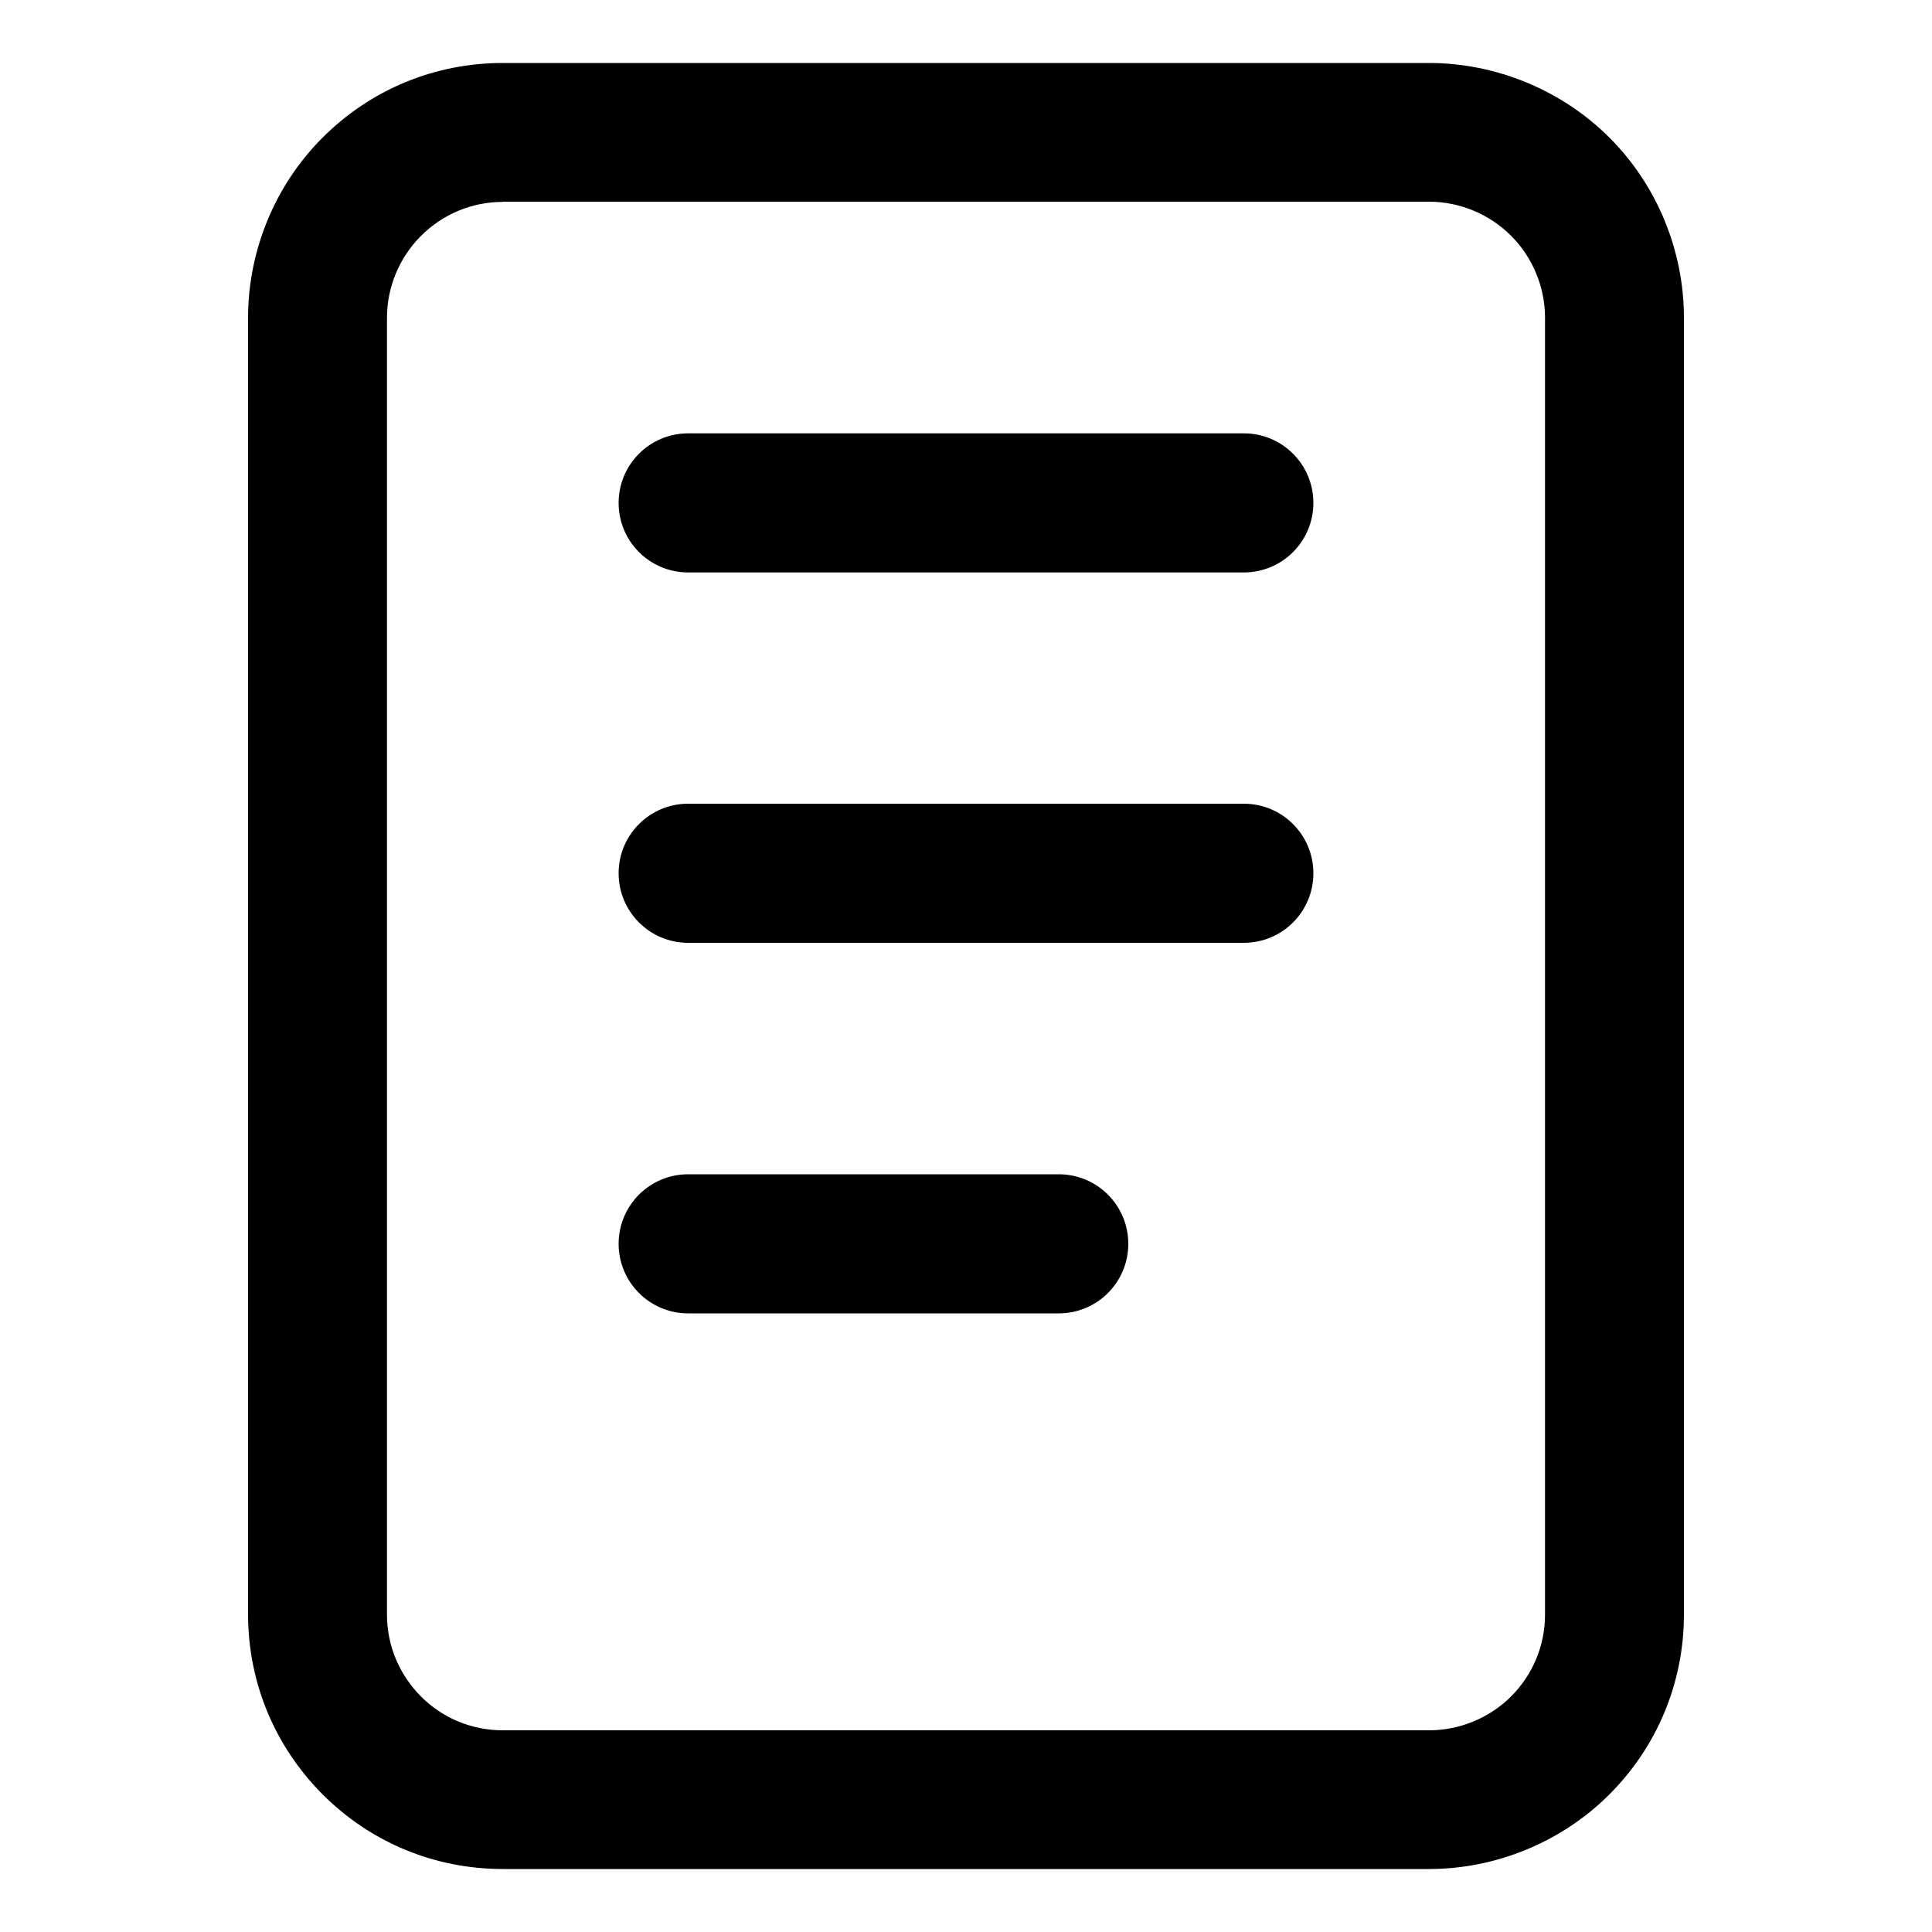 <svg id="Layer_1" data-name="Layer 1" xmlns="http://www.w3.org/2000/svg" viewBox="0 0 100 100">
                                  <defs>
                                    <style>
      .cls-1 {
        fill: CurrentColor;
      }
    </style>
                                  </defs>
                                  <path class="cls-1" d="M73.97,96.74H26.03c-3.53,0-6.84-1.37-9.33-3.86-2.49-2.5-3.86-5.81-3.86-9.32V16.44c0-3.47,1.4-6.87,3.86-9.32,2.49-2.49,5.8-3.86,9.33-3.86h47.94c3.47,0,6.88,1.41,9.33,3.86,2.46,2.45,3.86,5.85,3.86,9.32v67.12c0,3.51-1.37,6.83-3.86,9.32-2.45,2.45-5.85,3.86-9.33,3.86ZM26.03,10.45c-1.6,0-3.11.63-4.24,1.76s-1.76,2.66-1.76,4.24v67.12c0,1.6.63,3.1,1.76,4.24,1.13,1.13,2.63,1.75,4.24,1.75h47.94c1.58,0,3.13-.64,4.24-1.75,1.13-1.13,1.76-2.64,1.76-4.24V16.44c0-1.58-.64-3.12-1.76-4.24s-2.66-1.76-4.24-1.76H26.03ZM54.8,67.98h-19.18c-1.99,0-3.6-1.61-3.6-3.6s1.61-3.6,3.6-3.6h19.18c1.99,0,3.6,1.61,3.6,3.6s-1.61,3.6-3.6,3.6ZM64.38,48.8h-28.76c-1.99,0-3.6-1.61-3.6-3.6s1.61-3.6,3.6-3.6h28.76c1.99,0,3.6,1.61,3.6,3.6s-1.61,3.6-3.6,3.6ZM64.38,29.63h-28.76c-1.99,0-3.6-1.61-3.6-3.6s1.61-3.6,3.6-3.6h28.76c1.99,0,3.6,1.61,3.6,3.6s-1.61,3.6-3.6,3.6Z"/>
                                </svg>